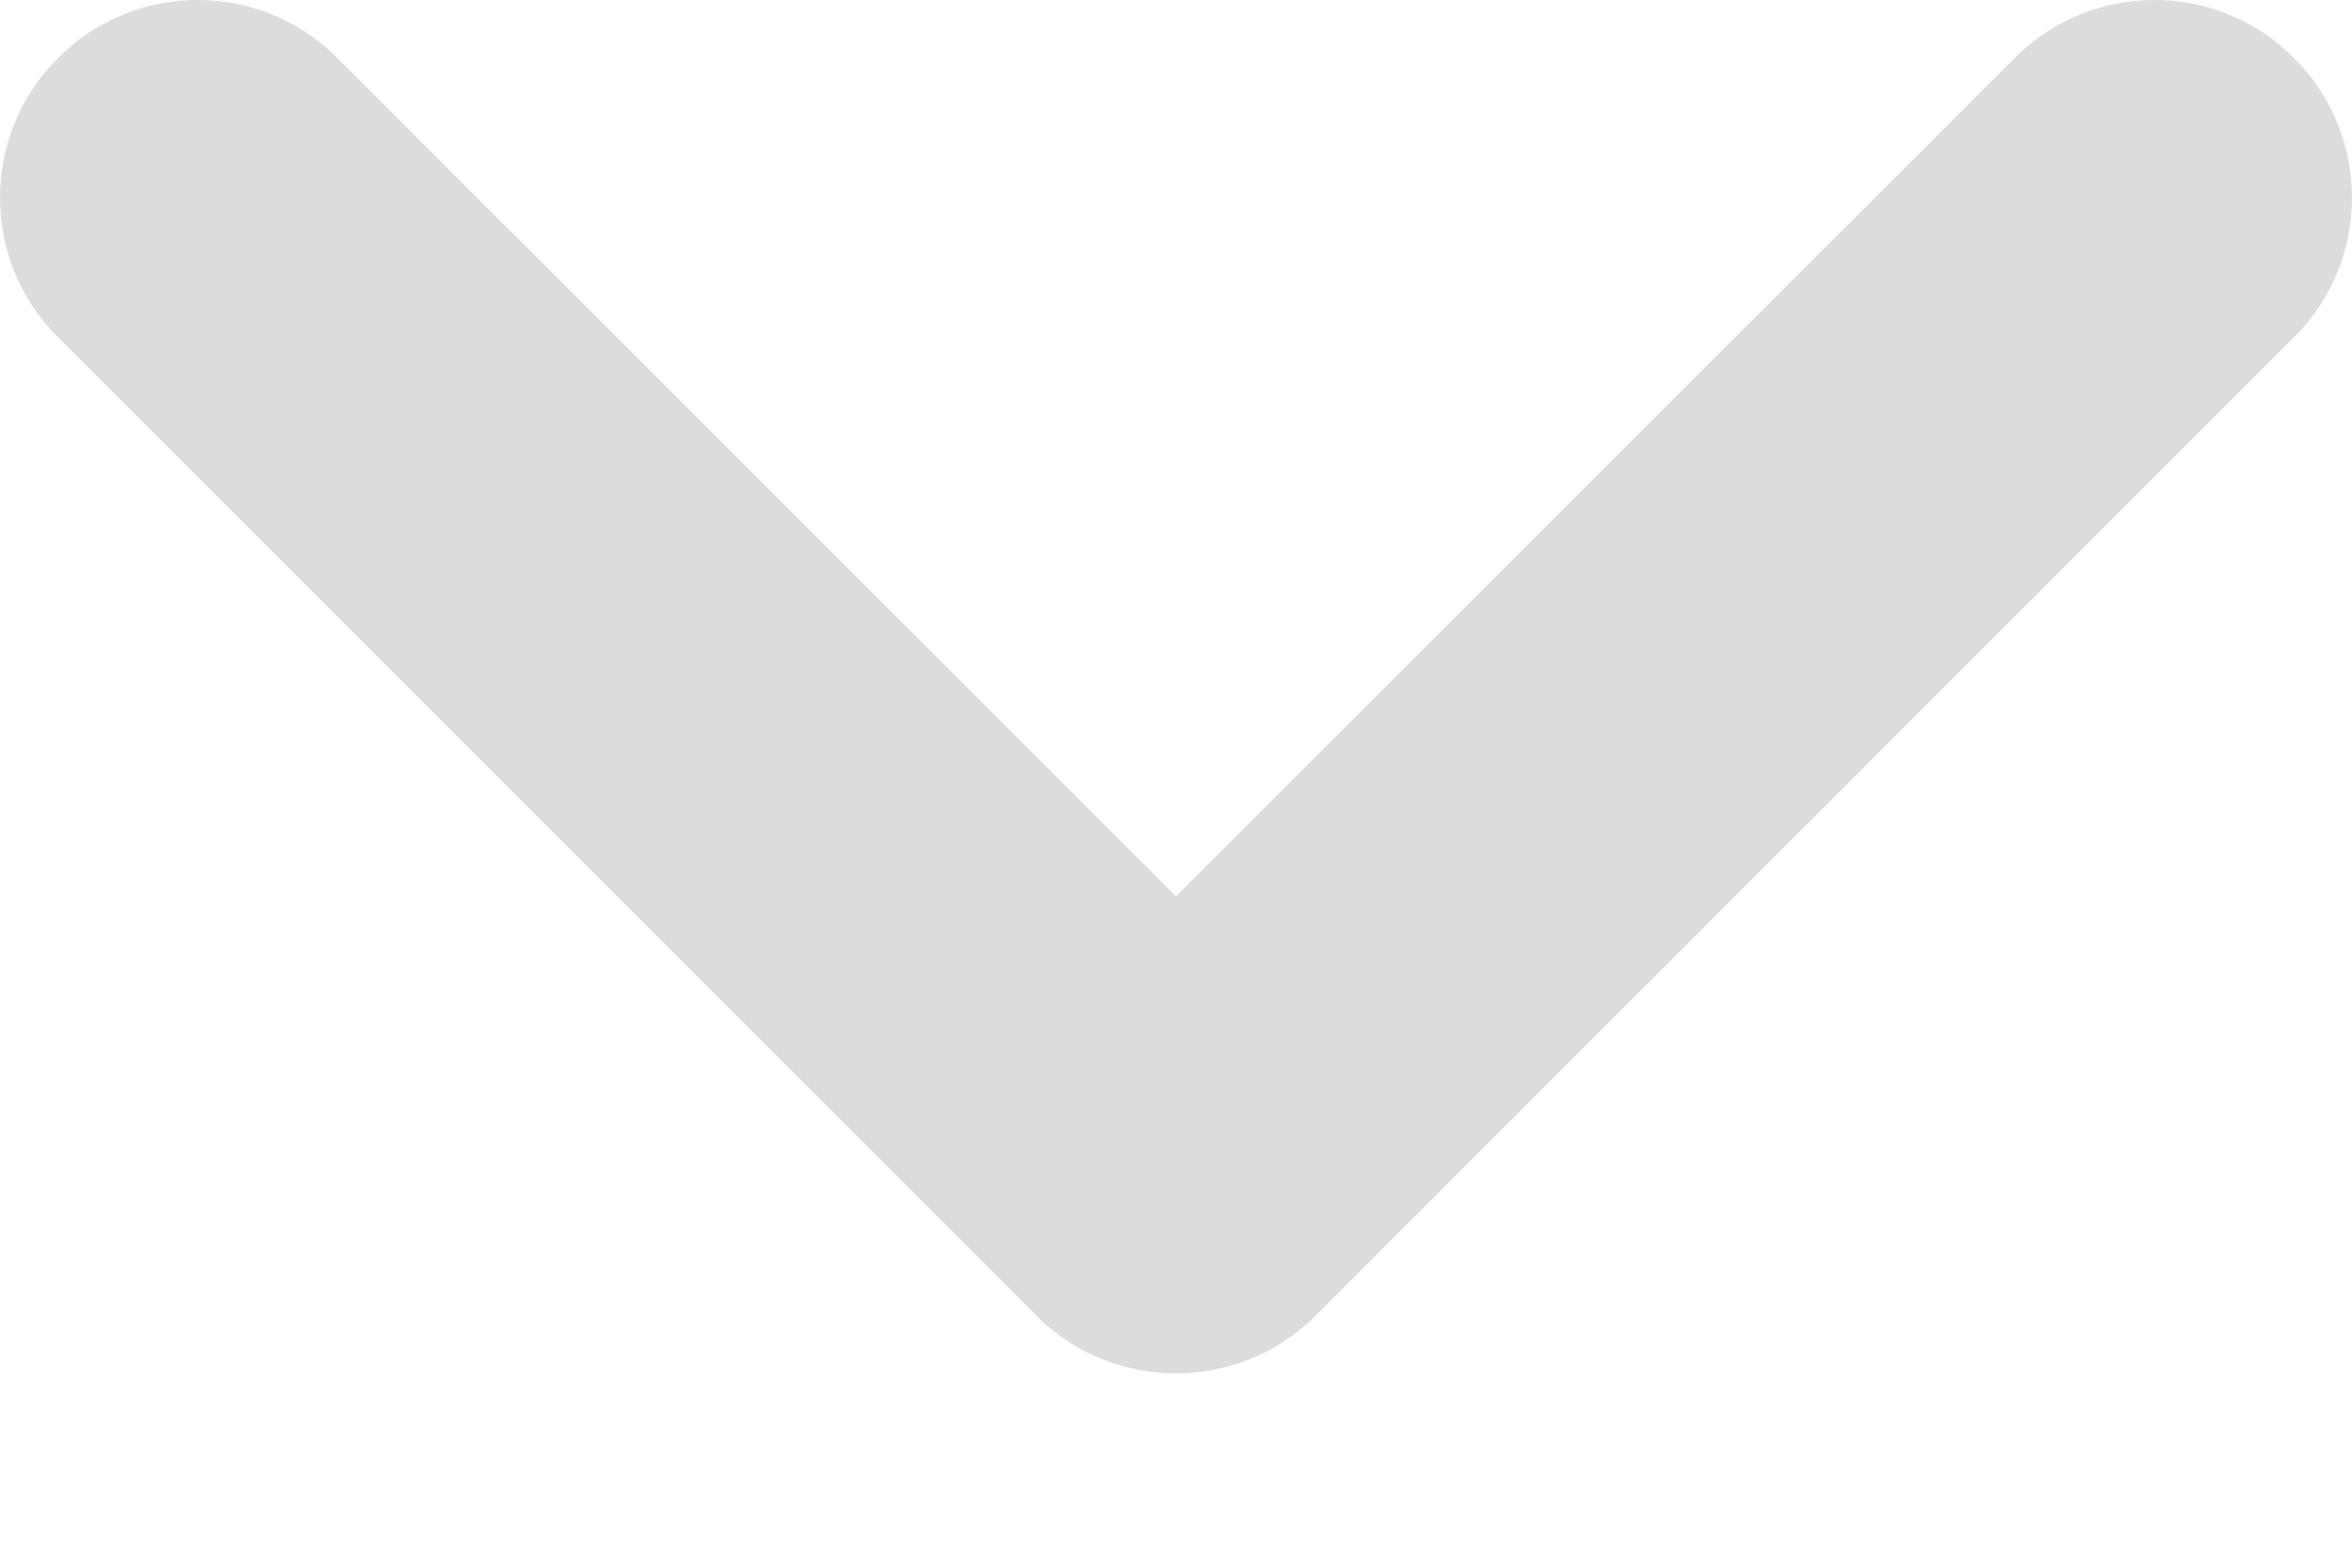 <svg width="9" height="6" viewBox="0 0 9 6" fill="none" xmlns="http://www.w3.org/2000/svg">
<path fill-rule="evenodd" clip-rule="evenodd" d="M3.957 5.026L0.222 1.291C-0.074 0.996 -0.074 0.517 0.222 0.222C0.517 -0.074 0.996 -0.074 1.291 0.222L4.5 3.43L7.709 0.222C8.004 -0.074 8.483 -0.074 8.778 0.222C9.074 0.517 9.074 0.996 8.778 1.291L5.04 5.03C5.038 5.031 5.036 5.033 5.035 5.035C4.979 5.09 4.918 5.135 4.852 5.17C4.835 5.178 4.819 5.186 4.802 5.194C4.525 5.314 4.191 5.261 3.965 5.035C3.962 5.032 3.959 5.029 3.957 5.026Z" fill="#DCDCDC"/>
</svg>
